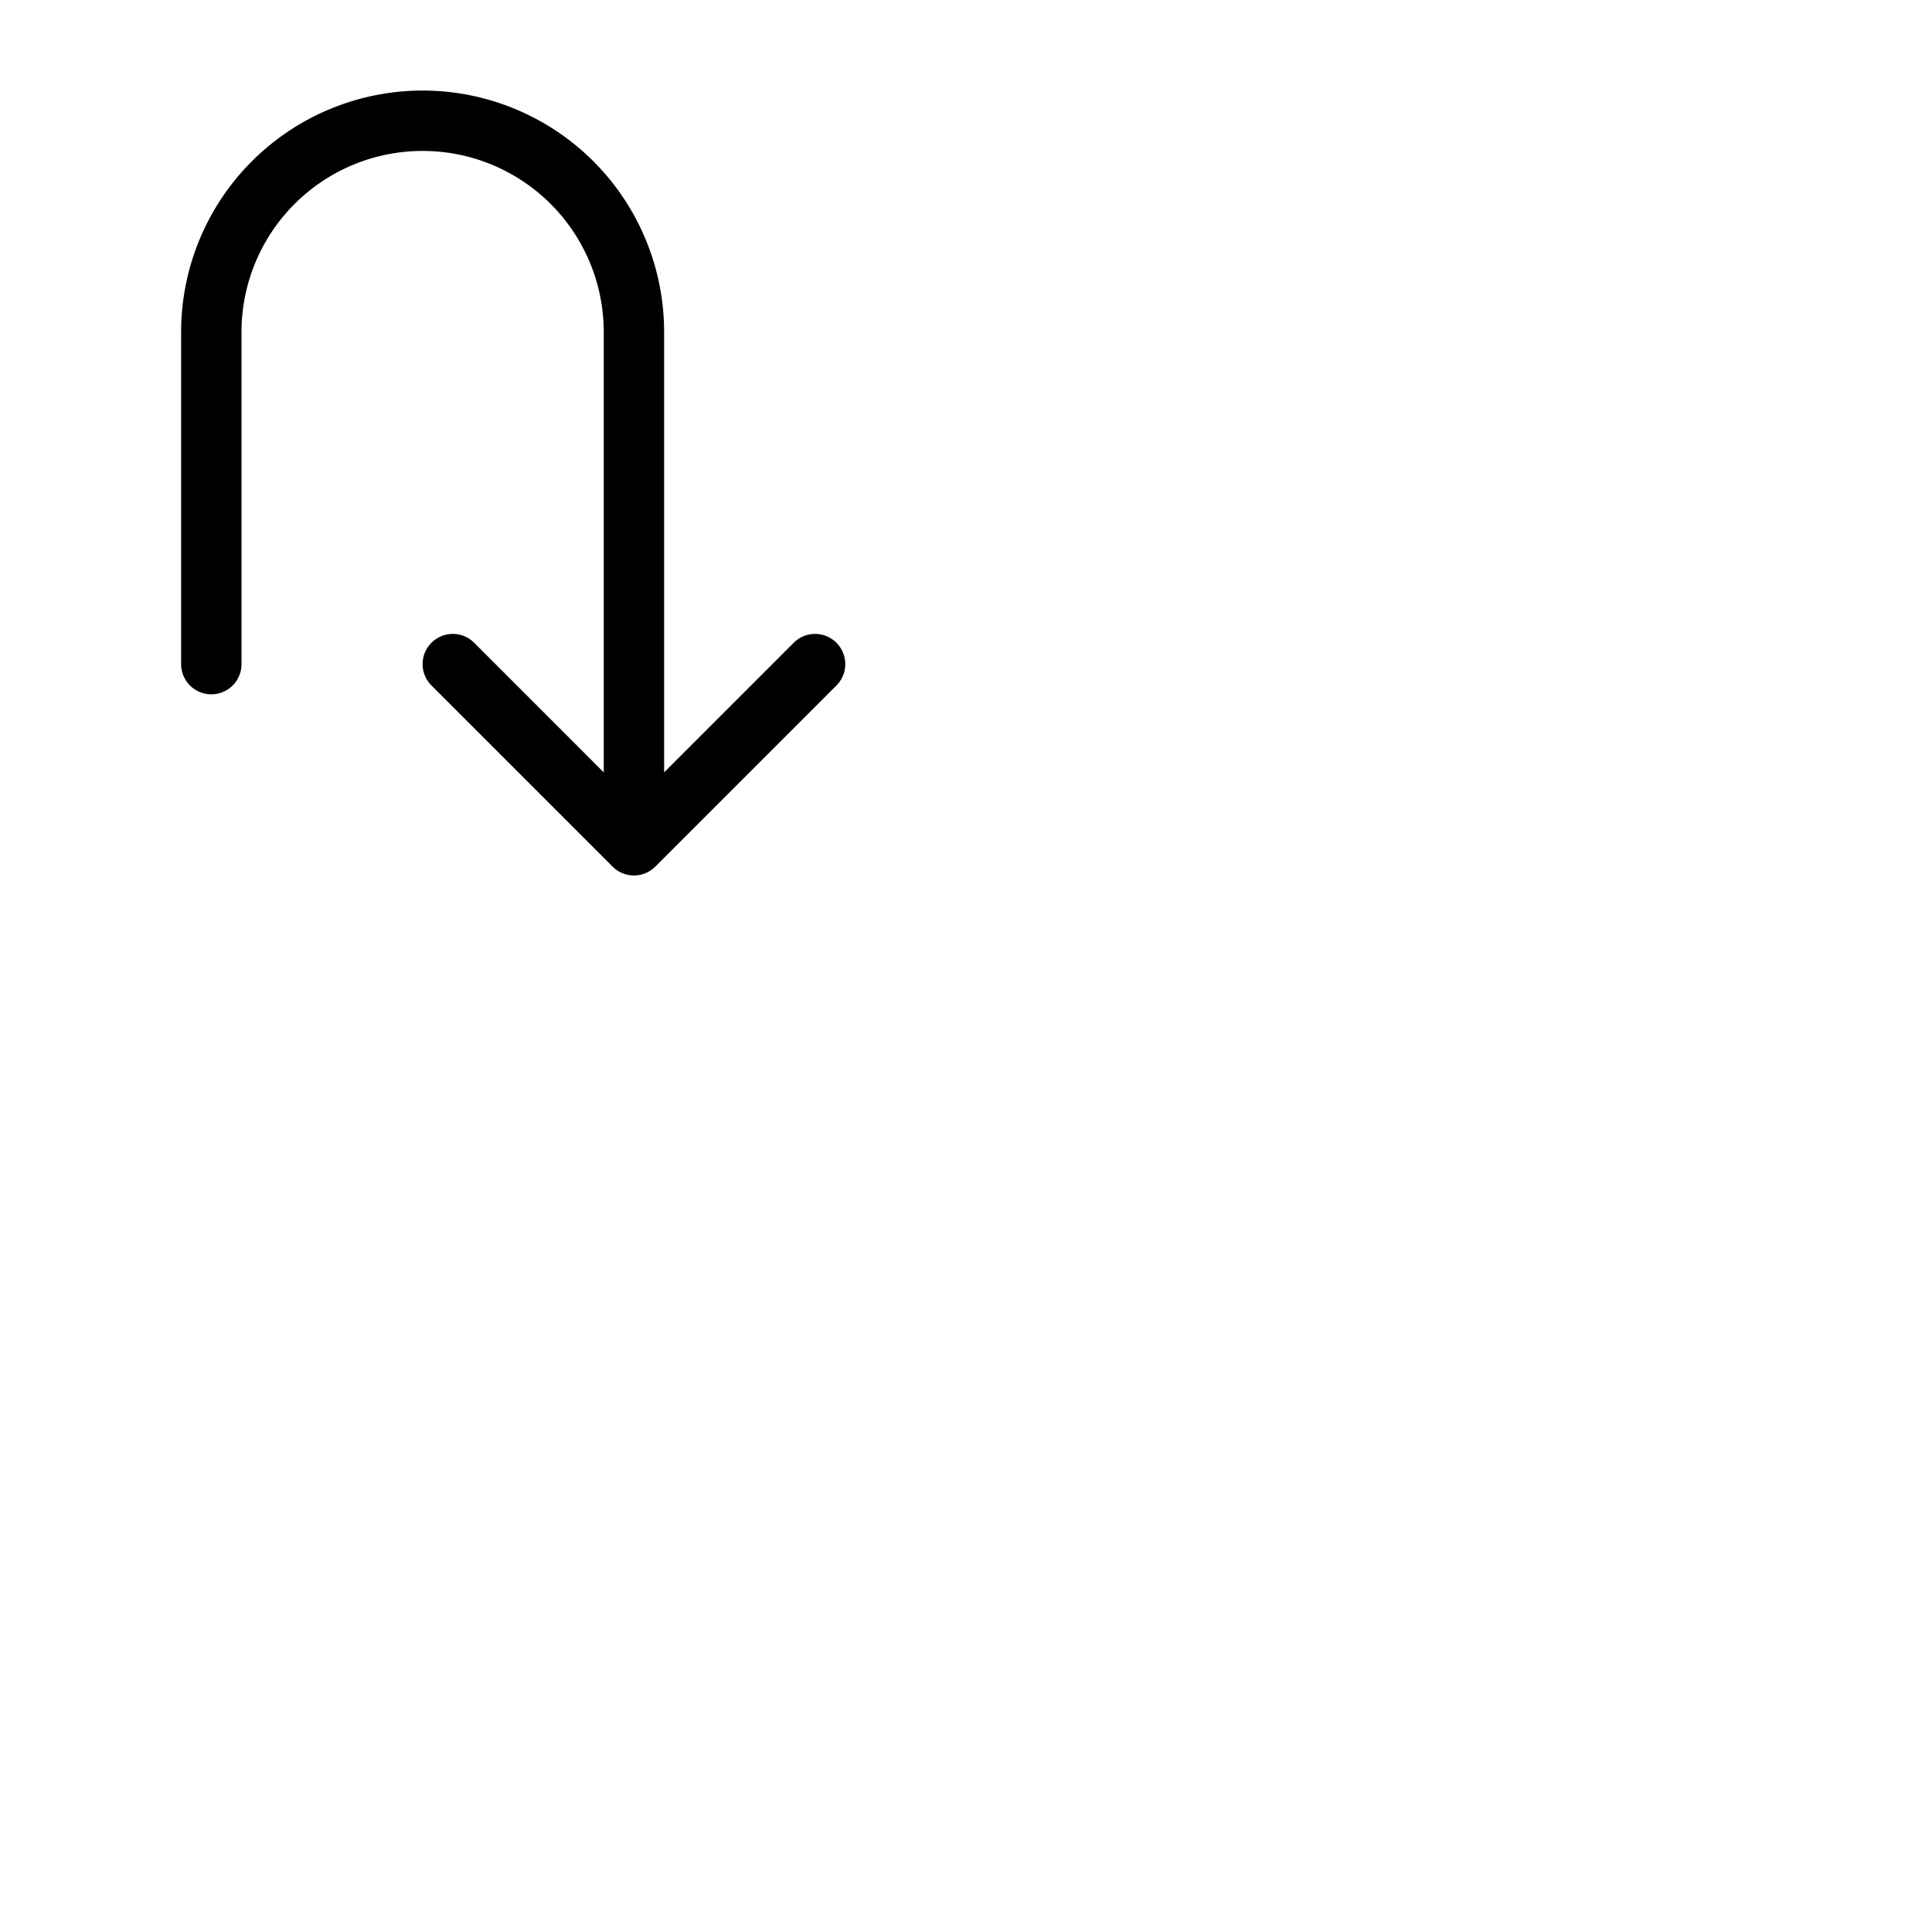 <svg xmlns="http://www.w3.org/2000/svg" version="1.1" viewBox="0 0 512 512" fill="currentColor"><path fill="currentColor" d="m221.66 181.66l-48 48a8 8 0 0 1-11.32 0l-48-48a8 8 0 0 1 11.32-11.32L160 204.69V88a48 48 0 0 0-96 0v88a8 8 0 0 1-16 0V88a64 64 0 0 1 128 0v116.69l34.34-34.35a8 8 0 0 1 11.32 11.32"/></svg>